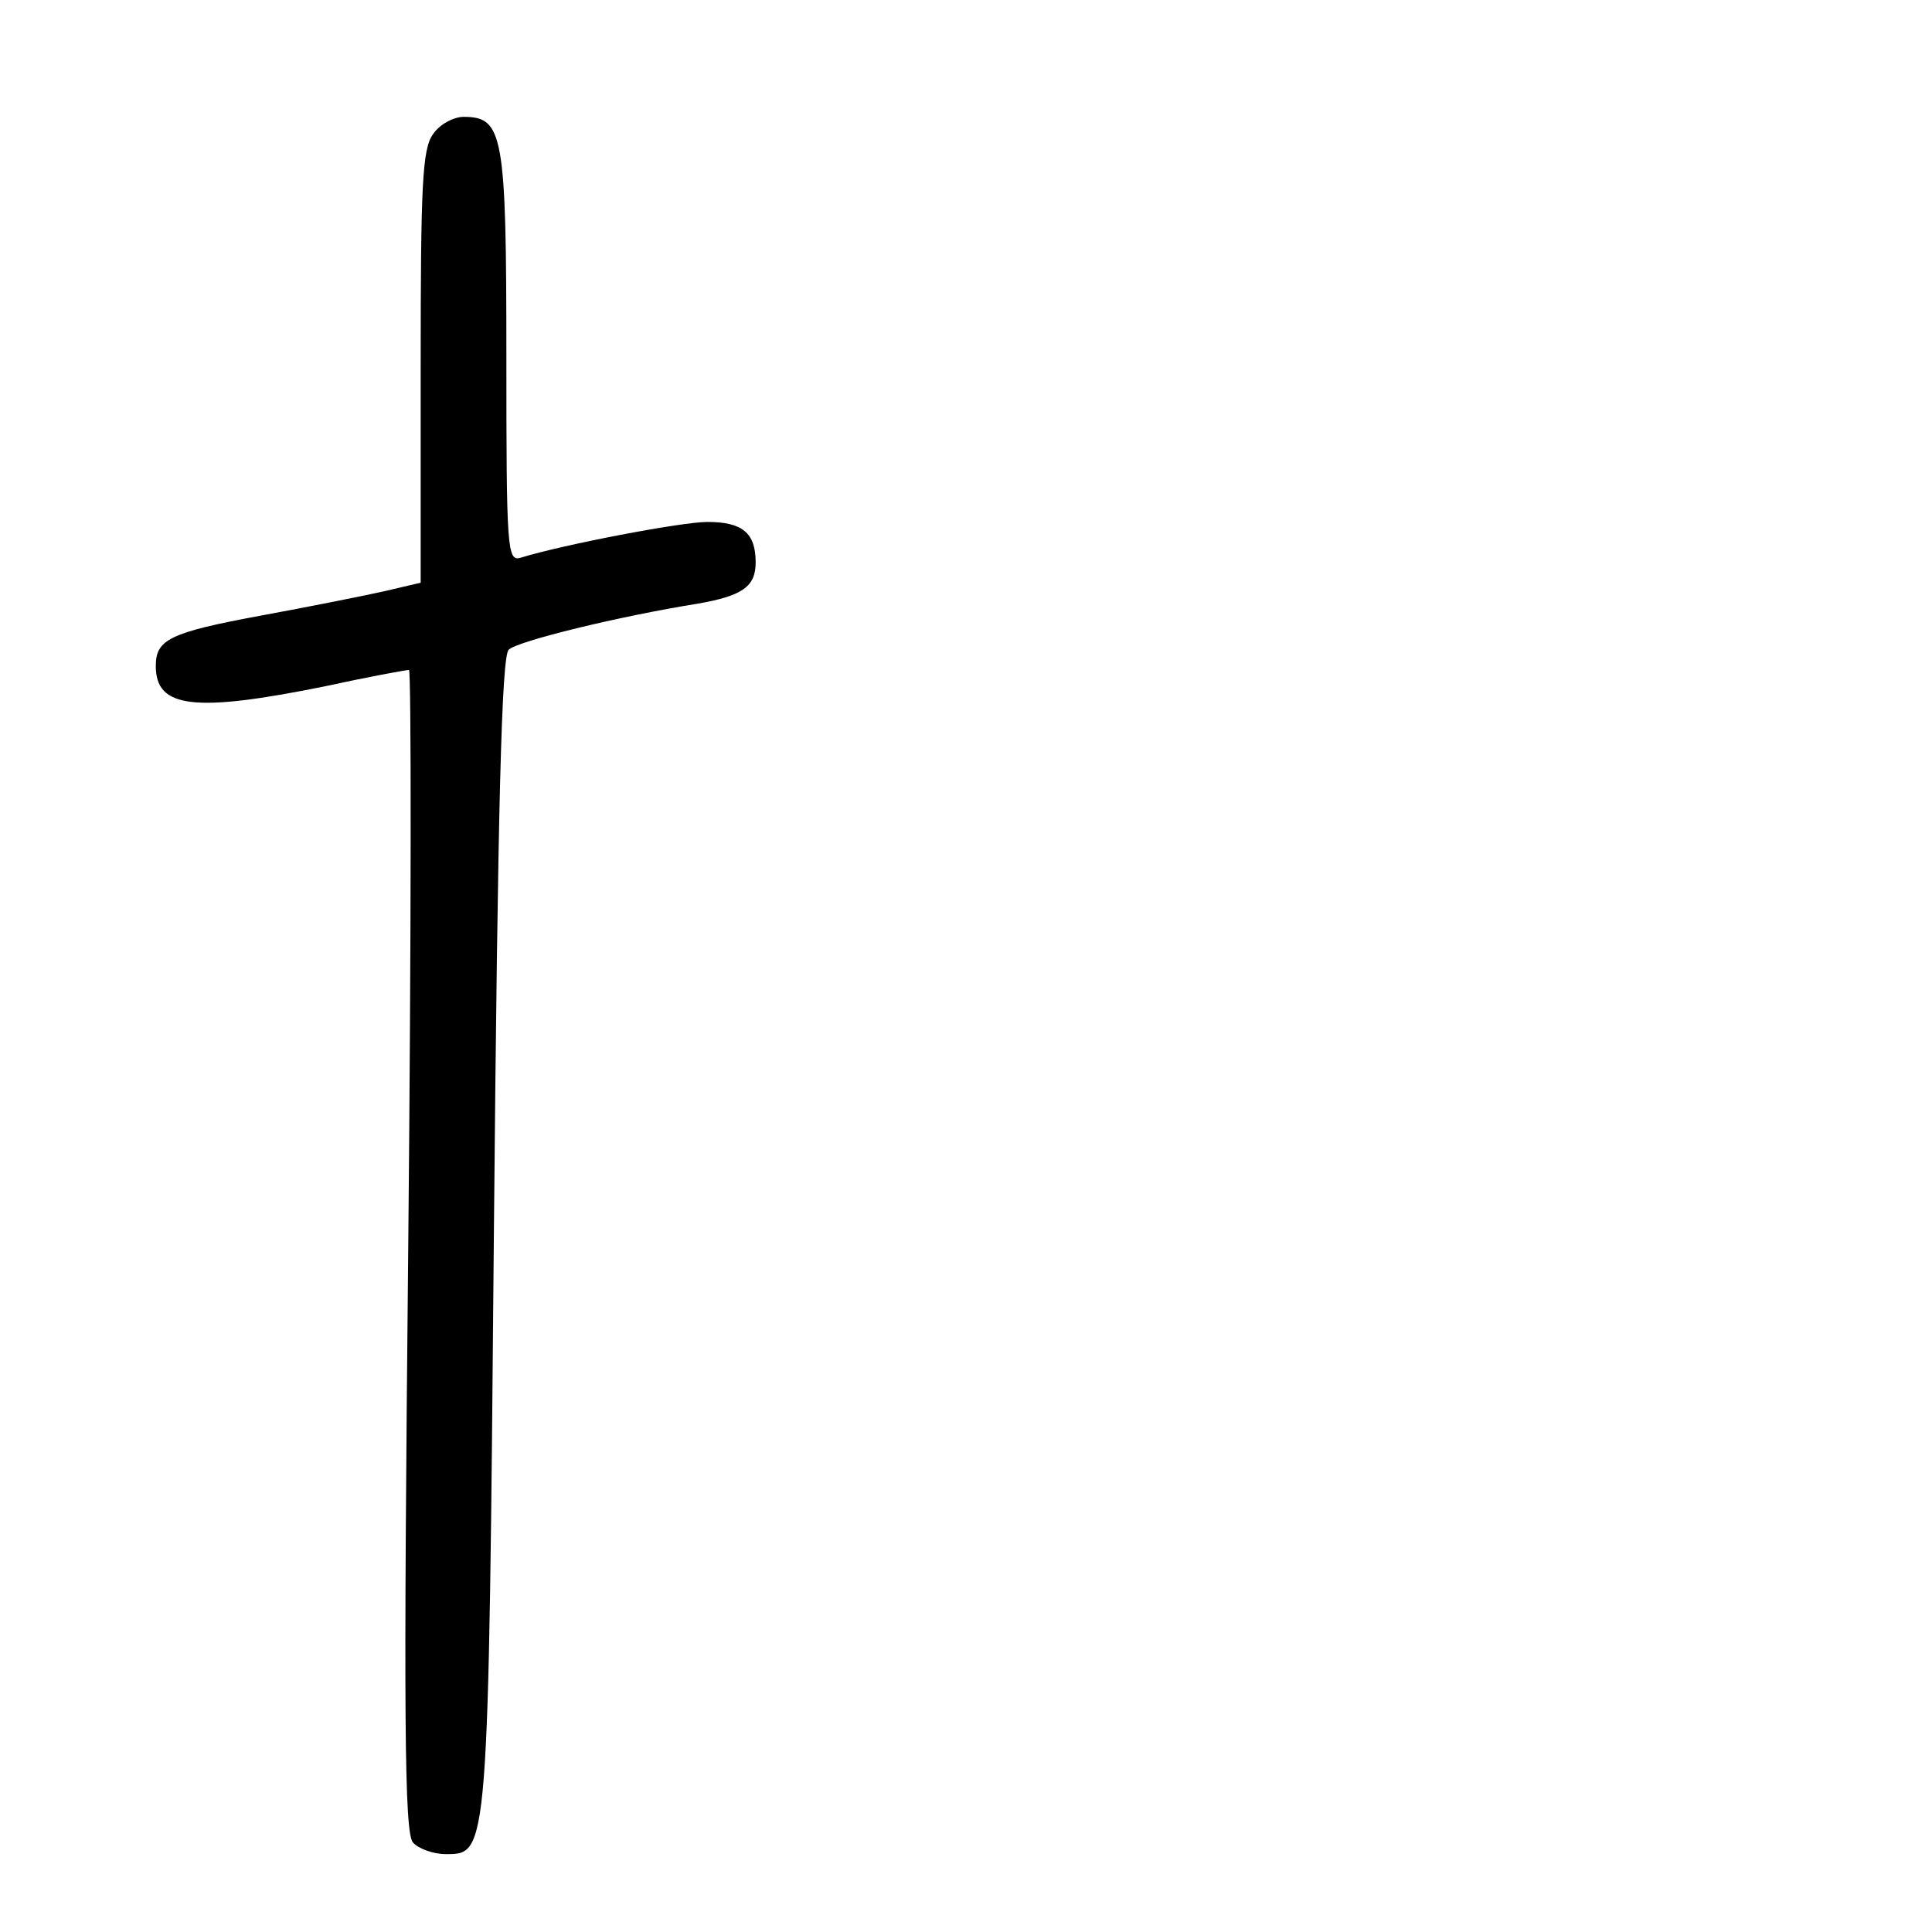 <?xml version="1.0" standalone="no"?>
<!DOCTYPE svg PUBLIC "-//W3C//DTD SVG 20010904//EN"
 "http://www.w3.org/TR/2001/REC-SVG-20010904/DTD/svg10.dtd">
<svg version="1.0" xmlns="http://www.w3.org/2000/svg"
 width="248pt" height="248pt" viewBox="0 0 248 248"
 preserveAspectRatio="xMidYMid meet">
<g transform="translate(0,248) scale(0.1,-0.1)"
fill="#000000" stroke="none">
<path d="M556 2308 c-14 -19 -16 -65 -16 -299 l0 -277 -47 -11 c-27 -6 -97
-20 -157 -31 -119 -22 -136 -31 -136 -65 0 -54 49 -60 217 -26 55 12 104 21
108 21 3 0 3 -335 -1 -745 -6 -597 -5 -747 6 -760 7 -8 26 -15 42 -15 55 0 55
-5 62 800 5 552 10 738 19 746 11 11 142 43 242 59 58 10 75 22 75 53 0 38
-17 52 -62 52 -33 0 -185 -29 -240 -46 -17 -5 -18 12 -18 258 0 286 -4 308
-55 308 -13 0 -31 -10 -39 -22z"/>
</g>
</svg>
